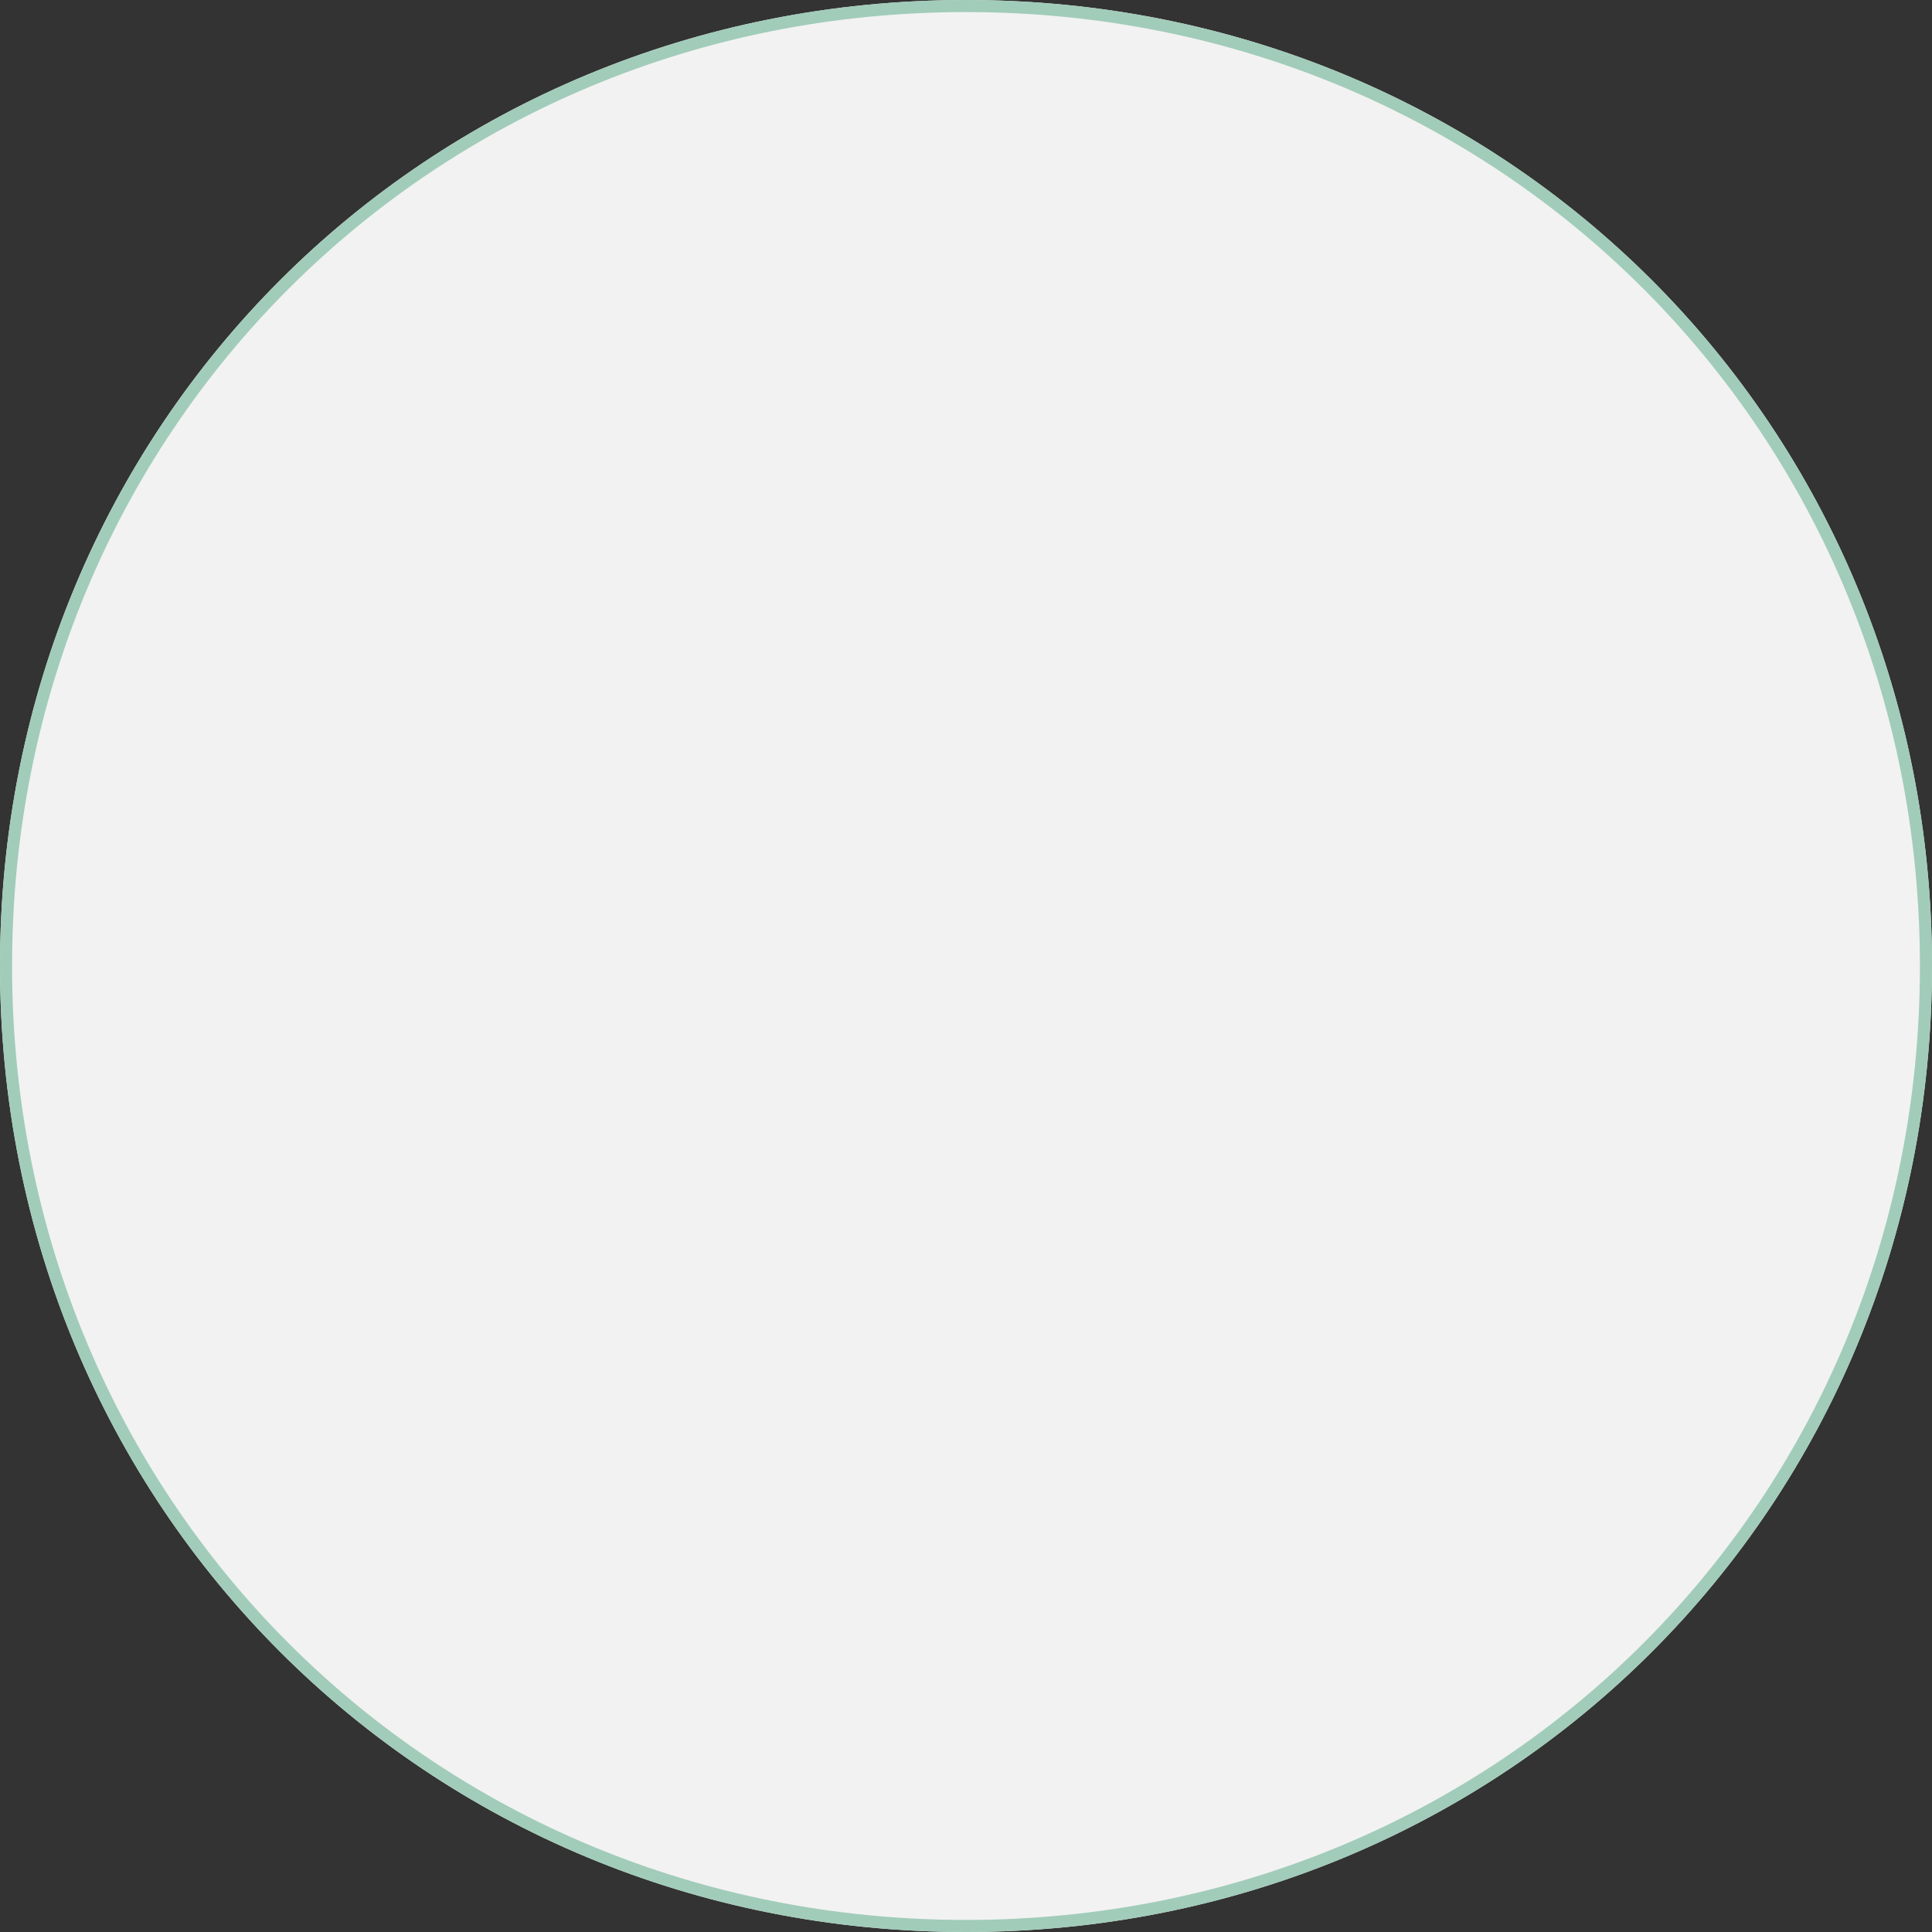 ﻿<?xml version="1.0" encoding="utf-8"?>
<svg version="1.1" xmlns:xlink="http://www.w3.org/1999/xlink" width="160px" height="160px" xmlns="http://www.w3.org/2000/svg">
  <rect width="100%" height="100%" fill="#333333" stroke="none"/>
  <g transform="matrix(1 0 0 1 -415 -167 )">
    <path d="M 495 167  C 539.8 167  575 202.2  575 247  C 575 291.8  539.8 327  495 327  C 450.2 327  415 291.8  415 247  C 415 202.2  450.2 167  495 167  Z " fill-rule="nonzero" fill="#f2f2f2" stroke="none" />
    <path d="M 495 167.5  C 539.52 167.5  574.5 202.48  574.5 247  C 574.5 291.52  539.52 326.5  495 326.5  C 450.48 326.5  415.5 291.52  415.5 247  C 415.5 202.48  450.48 167.5  495 167.5  Z " stroke-width="1" stroke="#a1ccb9" fill="none" />
  </g>
</svg>